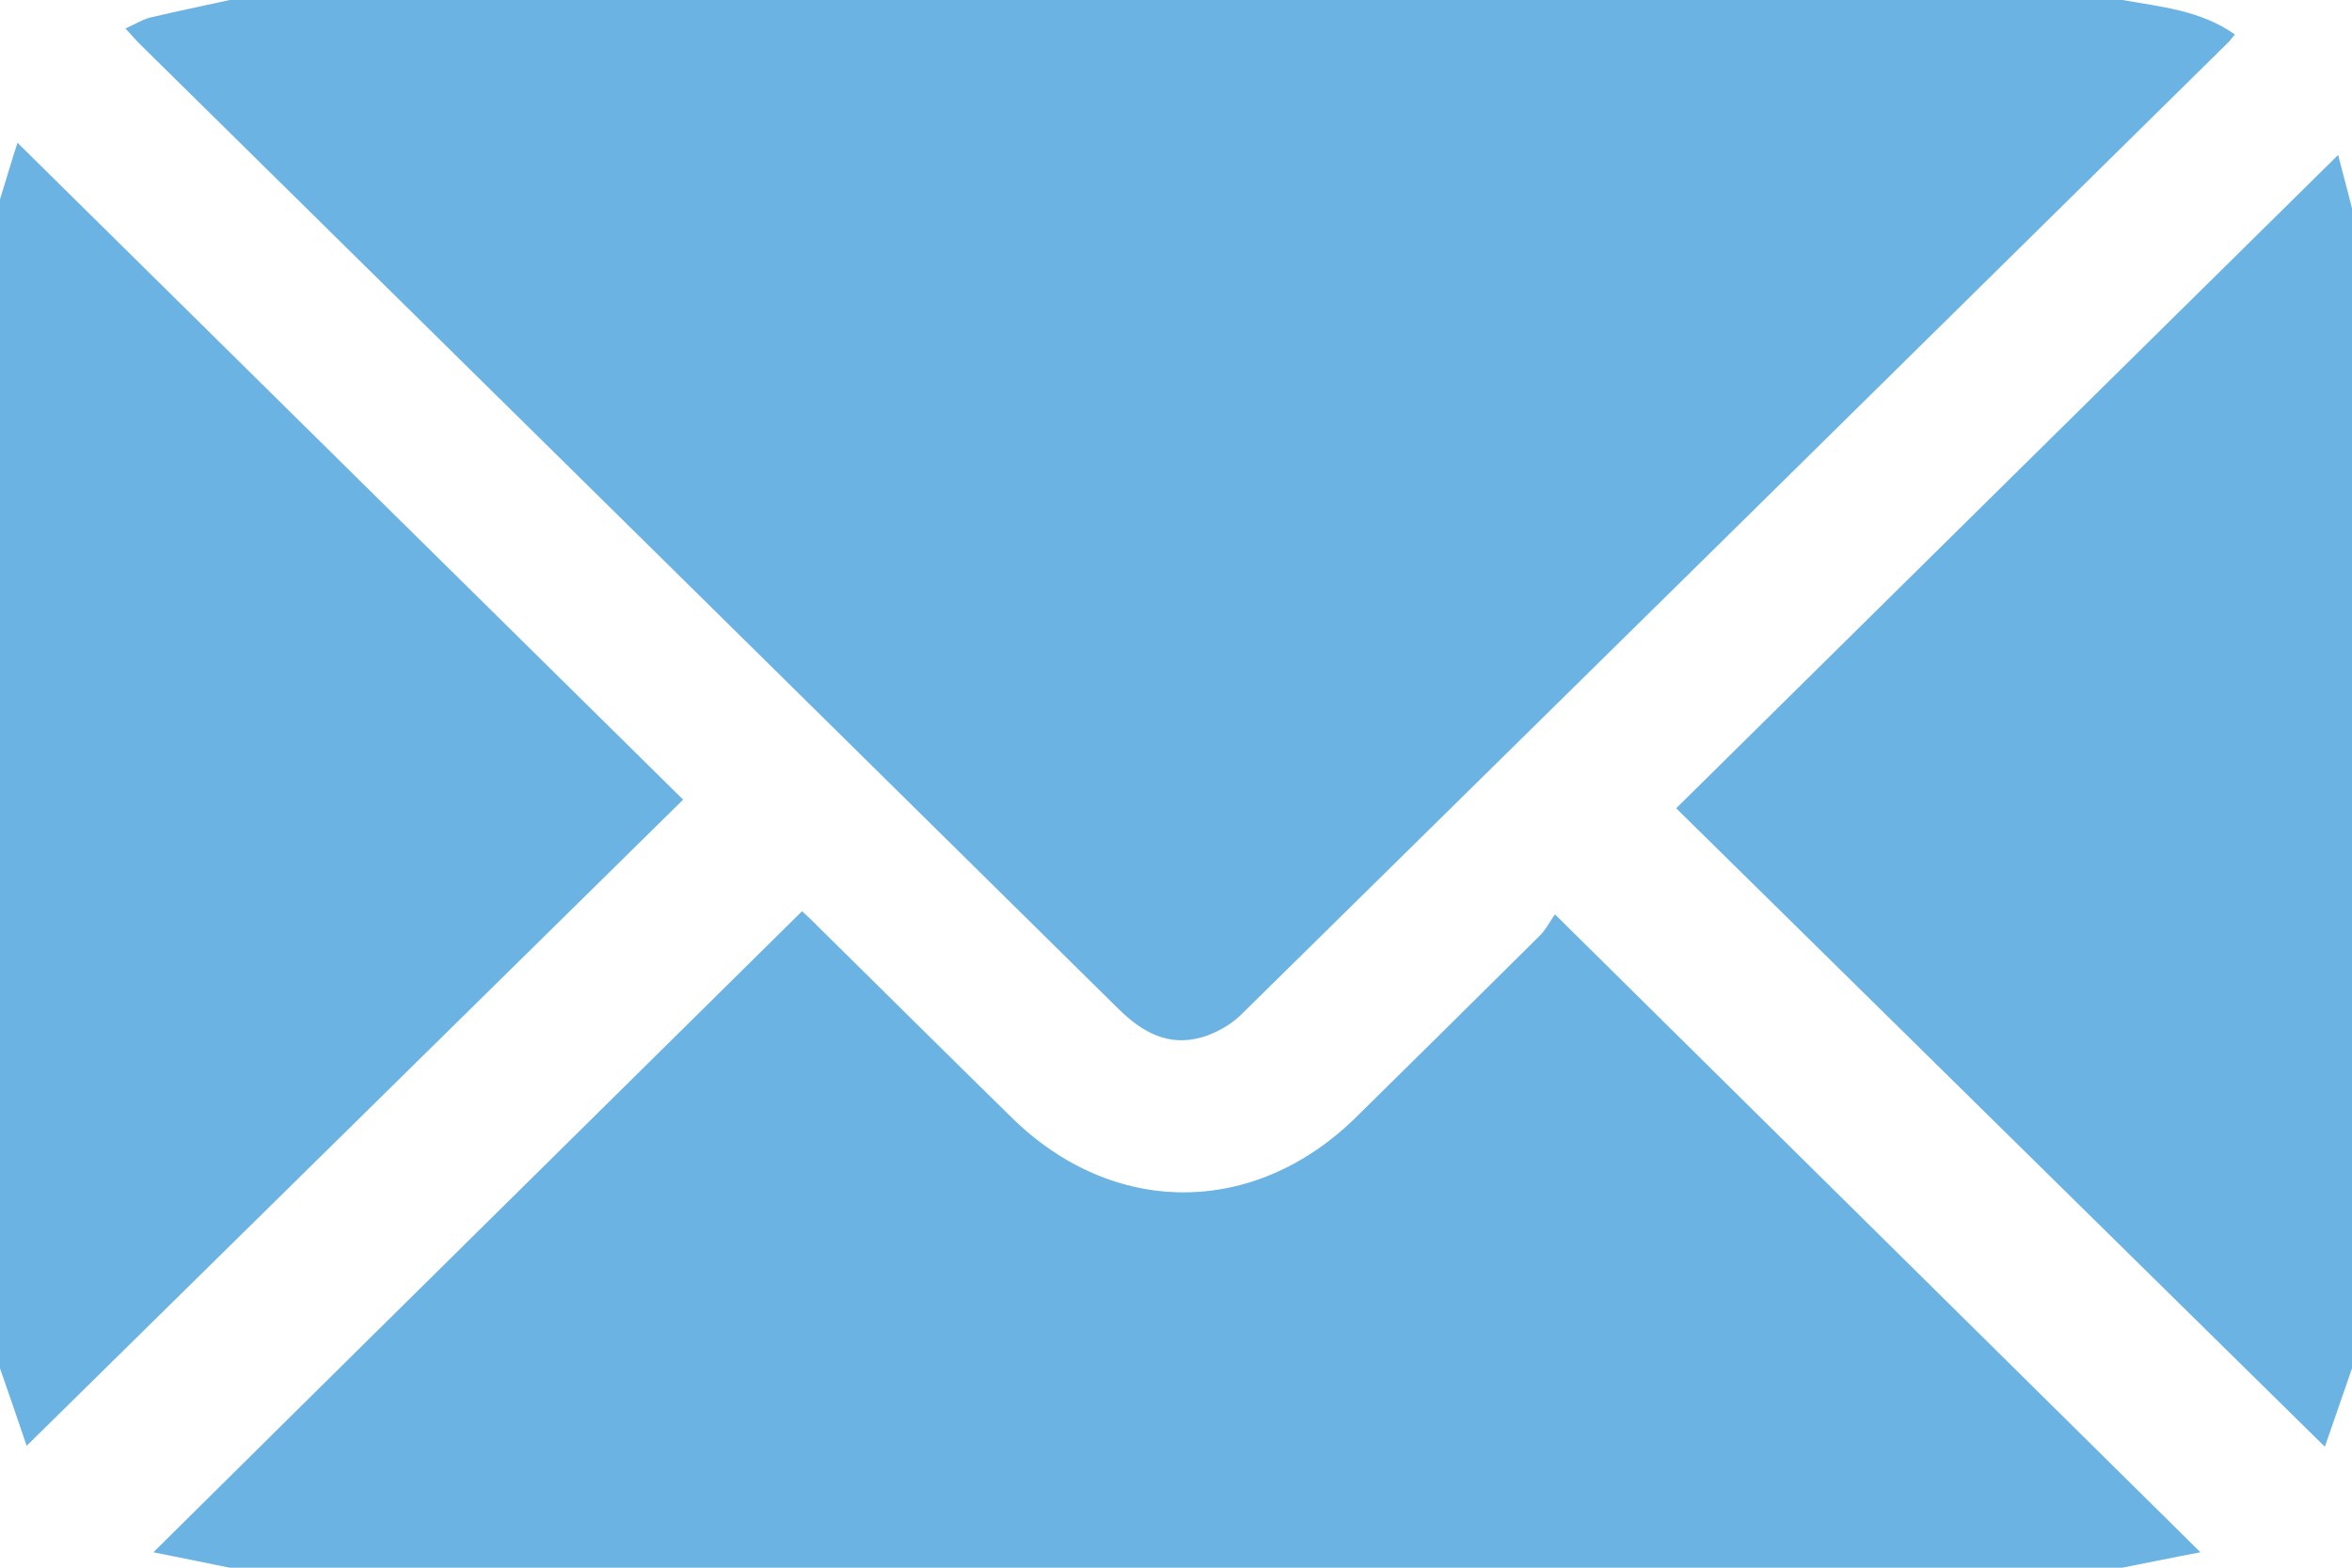 <svg width="18" height="12" viewBox="0 0 18 12" fill="none" xmlns="http://www.w3.org/2000/svg">
    <g clip-path="url(#clip0_155_813)">
        <path d="M1.758 0C6.585 0 11.415 0 16.242 0C16.538 0.052 16.844 0.08 17.104 0.264C17.079 0.291 17.065 0.316 17.044 0.333C14.53 2.813 12.013 5.292 9.496 7.769C9.419 7.845 9.306 7.908 9.201 7.939C8.94 8.015 8.74 7.901 8.557 7.72C6.065 5.261 3.572 2.802 1.076 0.343C1.041 0.309 1.006 0.267 0.96 0.218C1.03 0.187 1.083 0.153 1.146 0.135C1.35 0.087 1.554 0.045 1.758 0Z" fill="#6BB3E3"/>
        <path d="M16.242 12C11.415 12 6.584 12 1.757 12C1.557 11.958 1.357 11.92 1.174 11.882C2.833 10.238 4.482 8.612 6.138 6.975C6.166 7.002 6.212 7.041 6.25 7.082C6.746 7.571 7.242 8.064 7.741 8.553C8.518 9.319 9.601 9.319 10.381 8.549C10.849 8.088 11.316 7.627 11.784 7.162C11.833 7.113 11.865 7.047 11.9 6.999C13.563 8.643 15.191 10.252 16.84 11.882C16.636 11.92 16.439 11.962 16.242 12Z" fill="#6BB3E3"/>
        <path d="M0 1.526C0.046 1.38 0.088 1.231 0.134 1.093C1.842 2.778 3.54 4.457 5.228 6.121C3.572 7.751 1.898 9.399 0.204 11.067C0.141 10.88 0.07 10.675 0 10.474C0 7.491 0 4.509 0 1.526Z" fill="#6BB3E3"/>
        <path d="M18 10.474C17.929 10.678 17.859 10.883 17.792 11.074C16.126 9.433 14.47 7.803 12.828 6.187C14.498 4.536 16.193 2.865 17.894 1.186C17.926 1.314 17.965 1.453 18 1.595C18 4.554 18 7.516 18 10.474Z" fill="#6BB3E3"/>
    </g>
    <defs>
        <clipPath id="clip0_155_813">
            <rect width="18" height="12" fill="white"/>
        </clipPath>
    </defs>
</svg>
